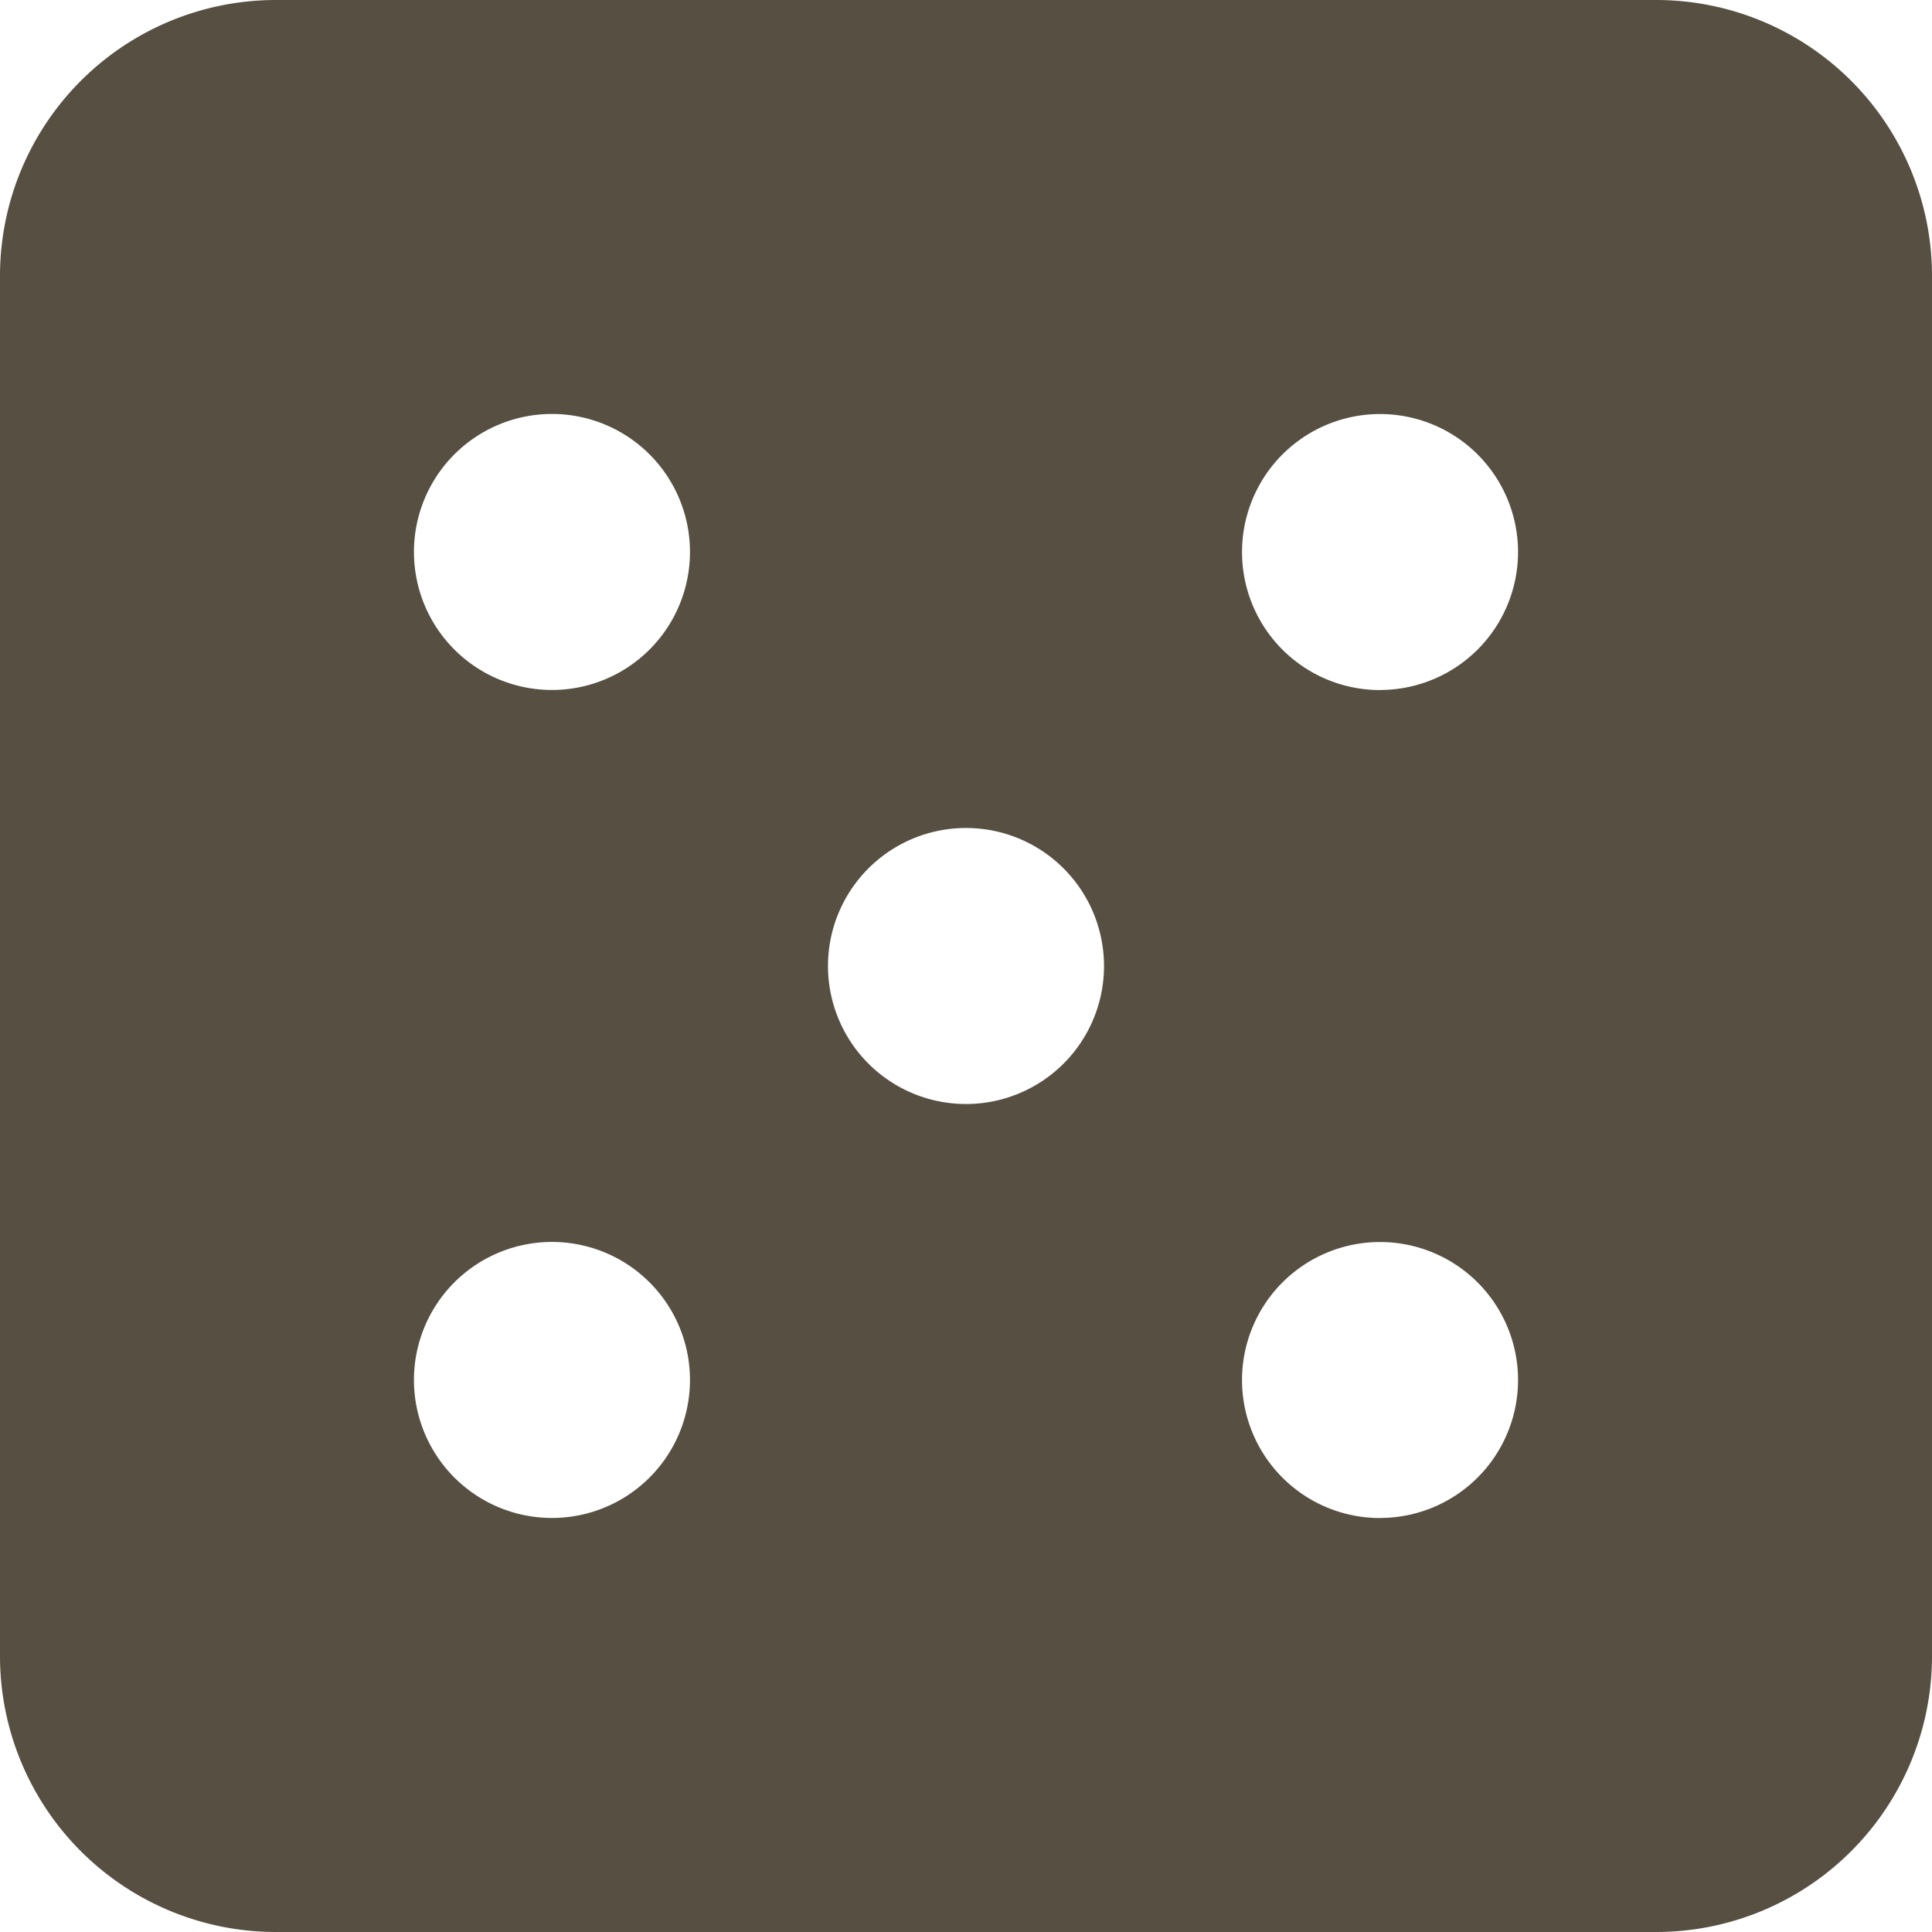 <svg xmlns="http://www.w3.org/2000/svg" width="23" height="23" viewBox="0 0 23 23">
  <defs>
    <style>
      .cls-1 {
        fill: #564f42;
      }
    </style>
  </defs>
  <path id="dice-five-solid" class="cls-1" d="M19.714,32H3.286A3.285,3.285,0,0,0,0,35.286V51.714A3.285,3.285,0,0,0,3.286,55H19.714A3.285,3.285,0,0,0,23,51.714V35.286A3.285,3.285,0,0,0,19.714,32ZM6.571,50.071a1.643,1.643,0,1,1,1.643-1.643A1.643,1.643,0,0,1,6.571,50.071Zm0-9.857a1.643,1.643,0,1,1,1.643-1.643A1.643,1.643,0,0,1,6.571,40.214ZM11.5,45.143A1.643,1.643,0,1,1,13.143,43.5,1.643,1.643,0,0,1,11.5,45.143Zm4.929,4.929a1.643,1.643,0,1,1,1.643-1.643A1.643,1.643,0,0,1,16.429,50.071Zm0-9.857a1.643,1.643,0,1,1,1.643-1.643A1.643,1.643,0,0,1,16.429,40.214Z" transform="translate(0 -32)"/>
</svg>
